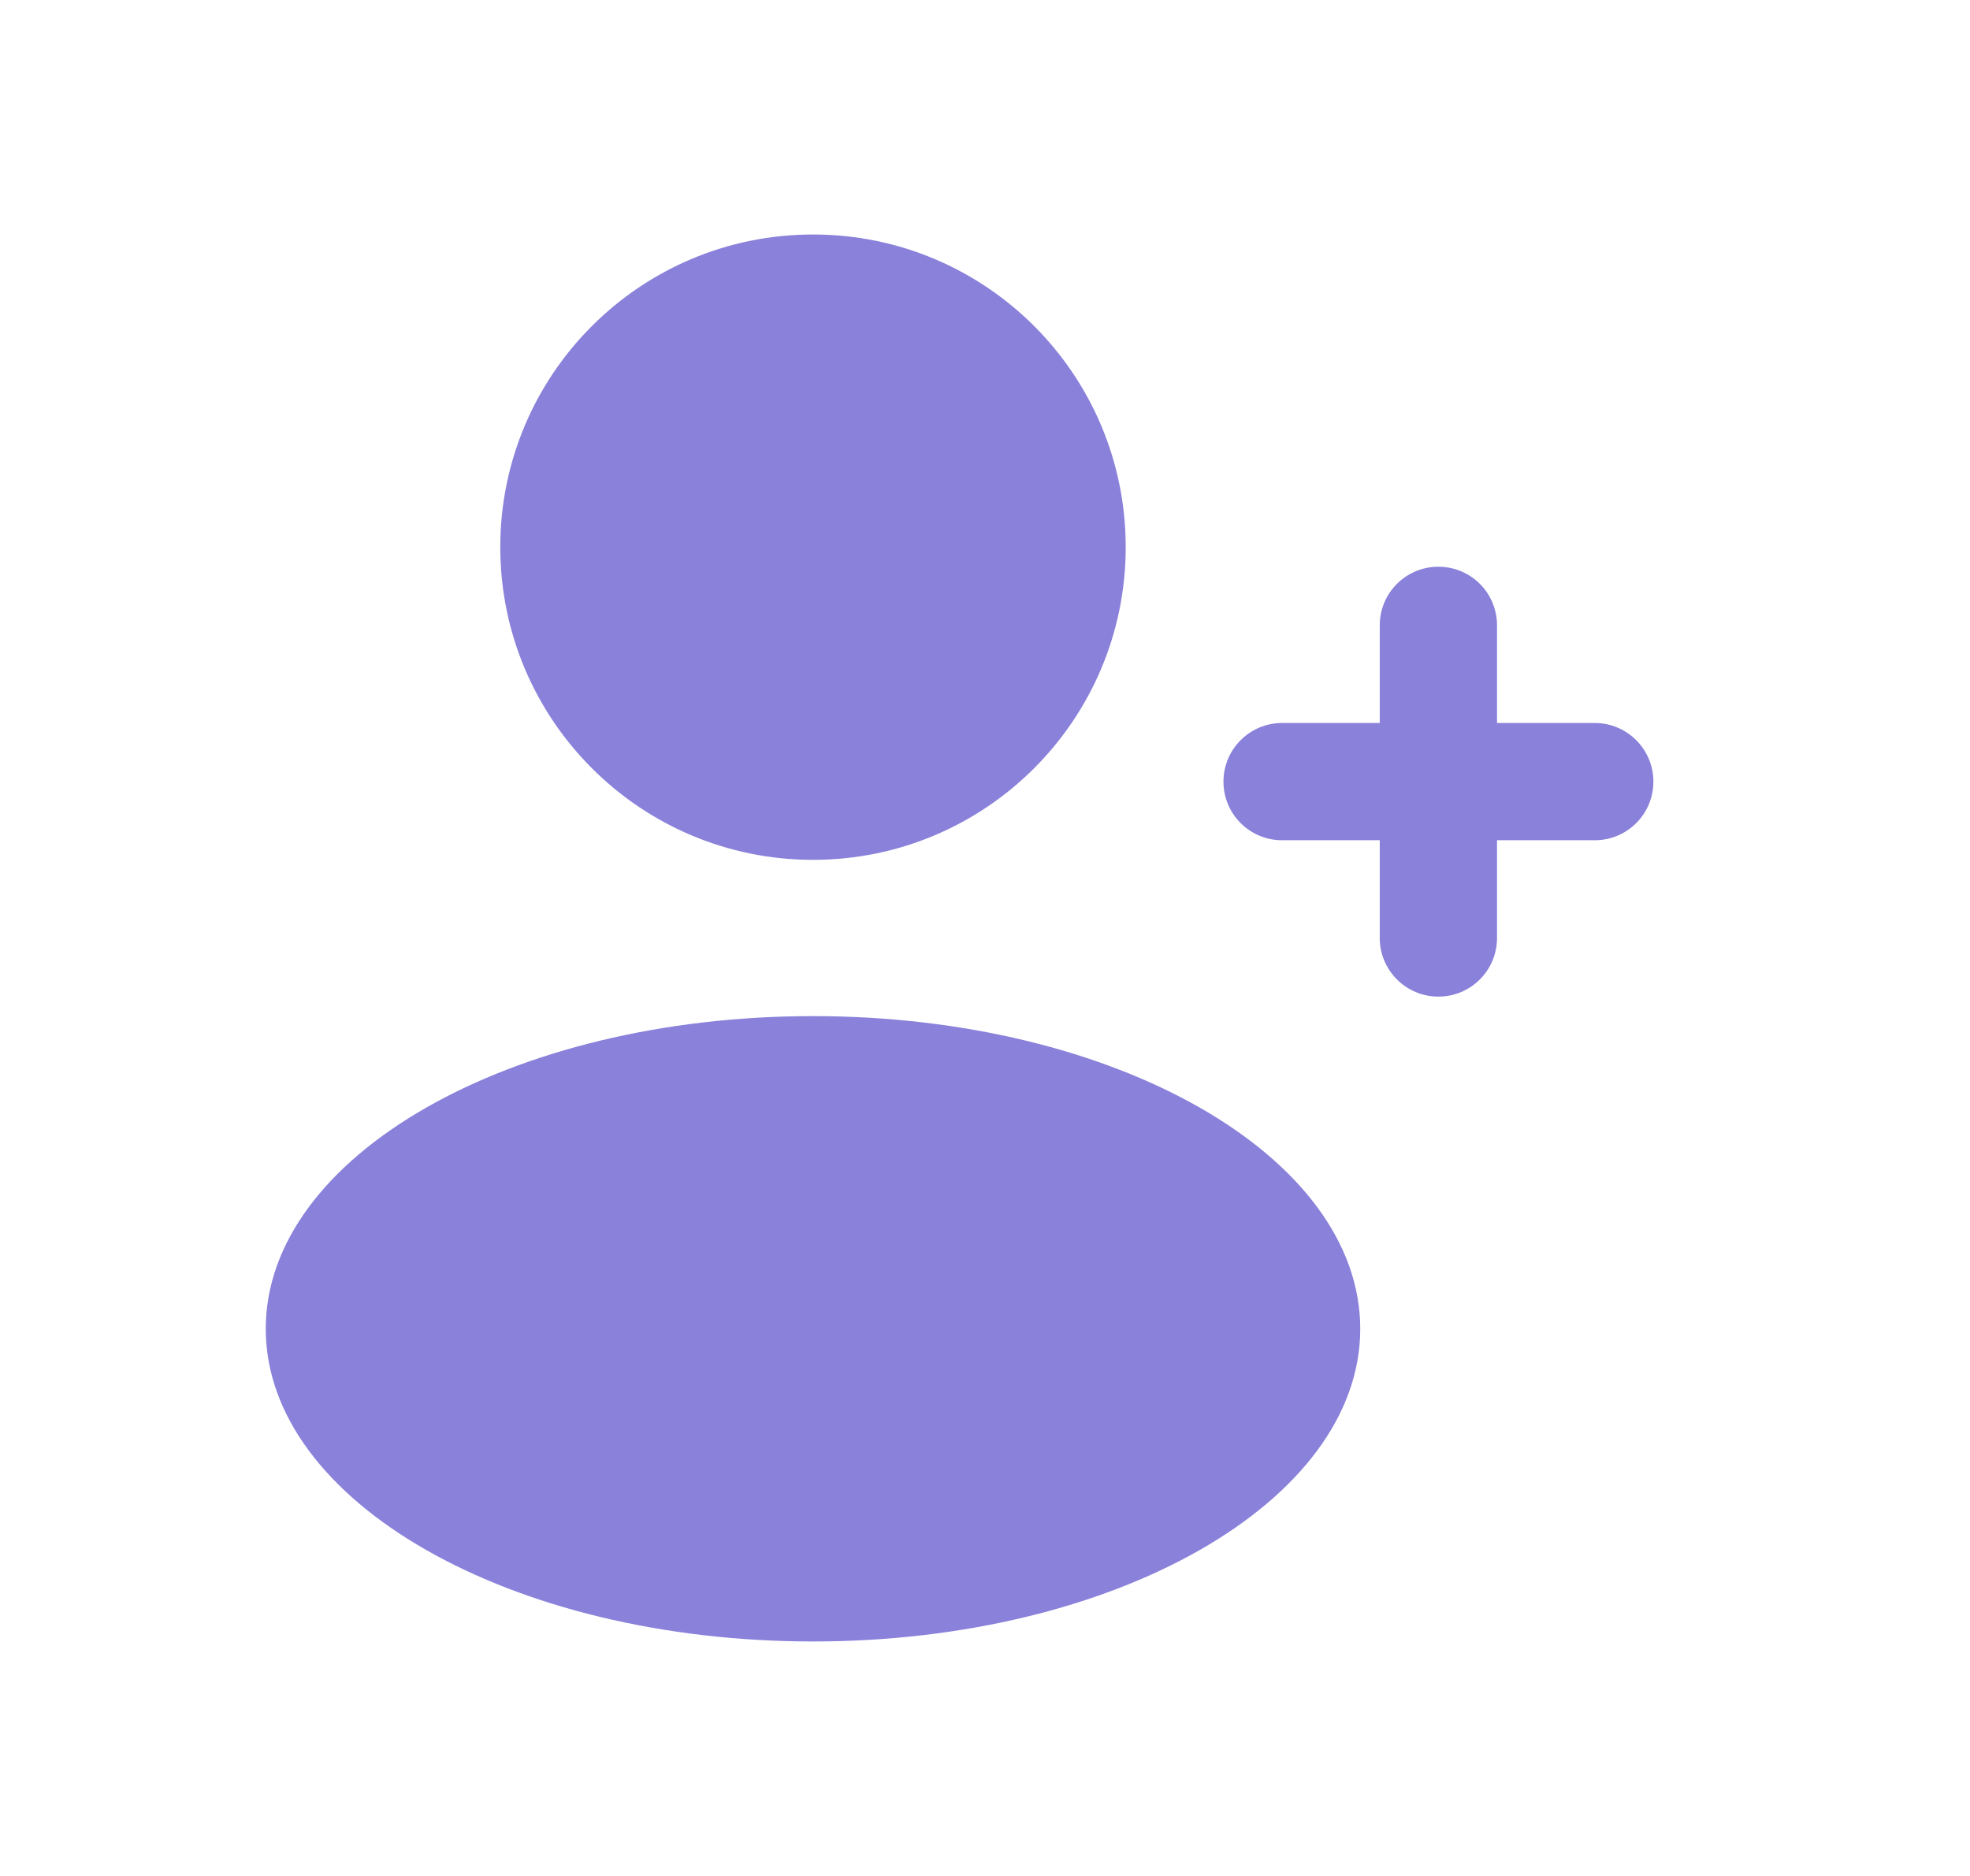 <svg width="21" height="20" viewBox="0 0 21 20" fill="none" xmlns="http://www.w3.org/2000/svg">
<path fill-rule="evenodd" clip-rule="evenodd" d="M12 5.833C12 7.674 10.508 9.167 8.667 9.167C6.826 9.167 5.333 7.674 5.333 5.833C5.333 3.992 6.826 2.5 8.667 2.5C10.508 2.5 12 3.992 12 5.833ZM14.5 14.167C14.5 16.008 11.888 17.5 8.667 17.5C5.445 17.5 2.833 16.008 2.833 14.167C2.833 12.326 5.445 10.833 8.667 10.833C11.888 10.833 14.5 12.326 14.5 14.167ZM15.333 10.625C14.988 10.625 14.708 10.345 14.708 10L14.708 8.958H13.667C13.322 8.958 13.042 8.679 13.042 8.333C13.042 7.988 13.322 7.708 13.667 7.708H14.708V6.667C14.708 6.321 14.988 6.042 15.333 6.042C15.679 6.042 15.958 6.321 15.958 6.667V7.708H17C17.345 7.708 17.625 7.988 17.625 8.333C17.625 8.679 17.345 8.958 17 8.958H15.958V10C15.958 10.345 15.679 10.625 15.333 10.625Z" fill="#8981DA"/>
</svg>
